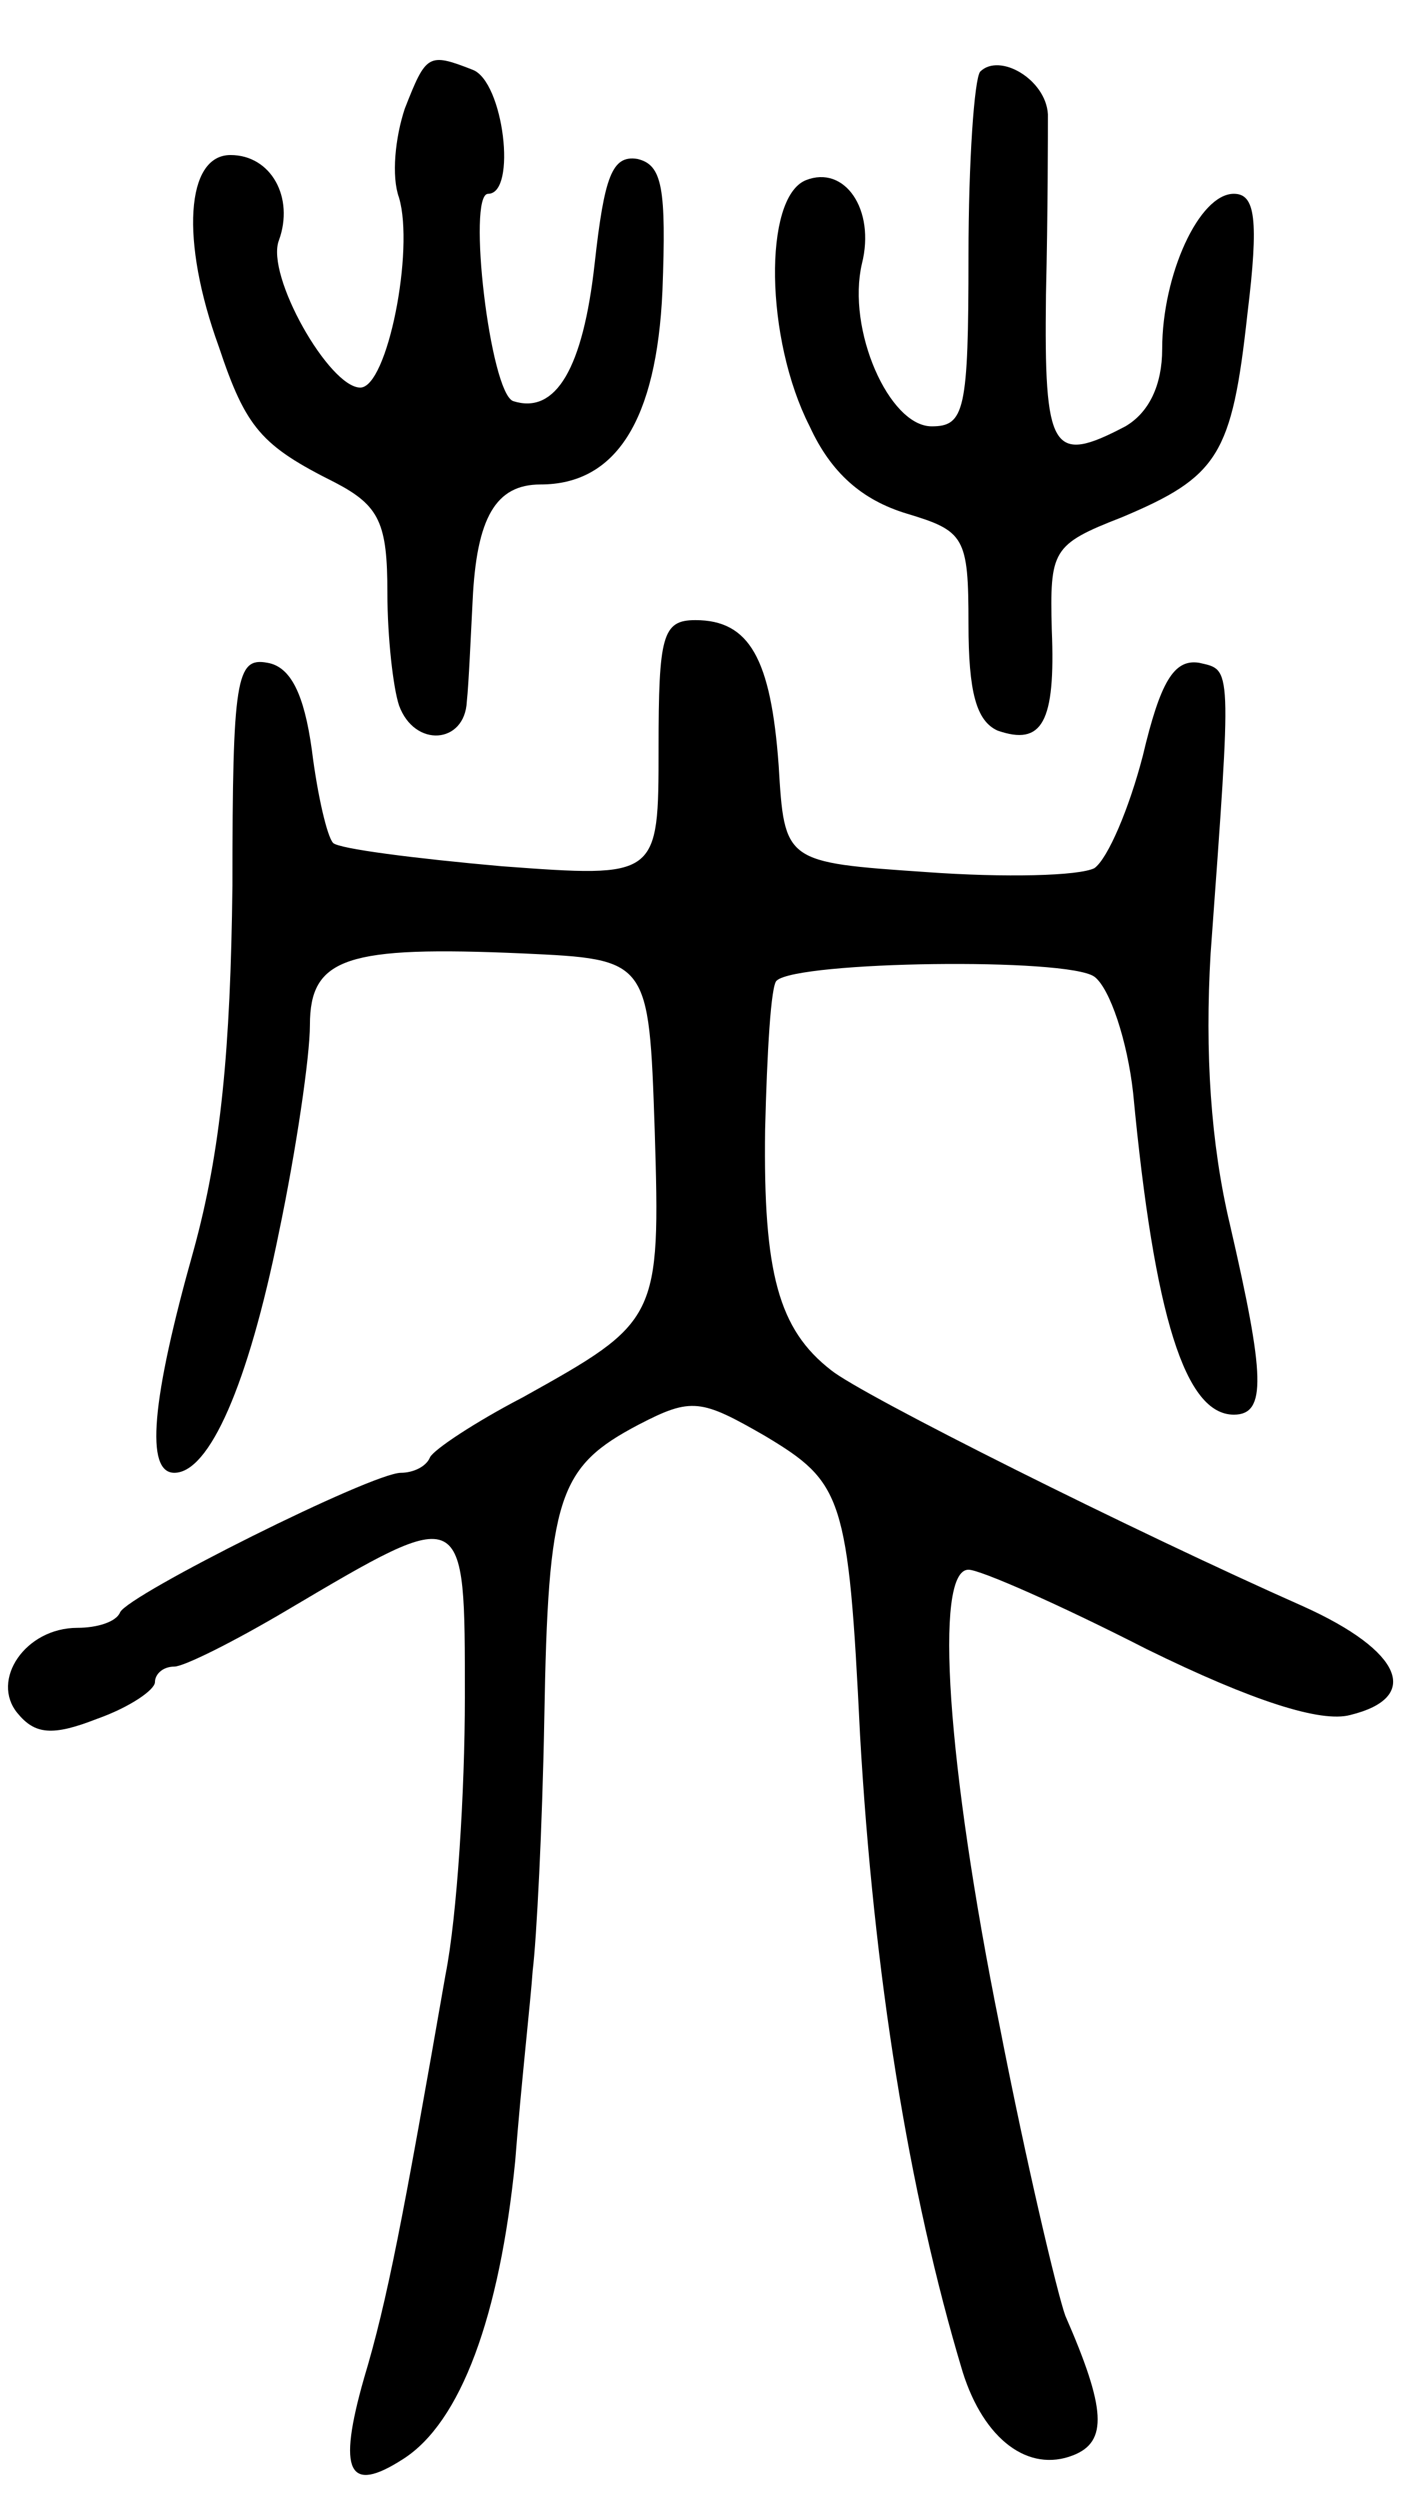 <svg version="1.0" xmlns="http://www.w3.org/2000/svg"
 width="73pt" height="129pt" viewBox="0 0 73 129"
 preserveAspectRatio="xMidYMid meet">
<g transform="translate(0,129) scale(0.1,-0.1)"
fill="#000000" stroke="none">
<path d="M209 1234 c-5 -15 -7 -35 -3 -46 8 -27 -6 -98 -20 -98 -16 0 -49 58
-42 76 8 22 -4 44 -25 44 -23 0 -26 -44 -6 -99 14 -42 22 -51 60 -70 23 -12
27 -21 27 -57 0 -23 3 -49 6 -58 8 -22 34 -20 35 2 1 9 2 33 3 52 2 43 12 60
35 60 39 0 60 33 63 100 2 53 0 65 -13 68 -13 2 -17 -9 -22 -54 -6 -54 -20
-78 -42 -71 -12 4 -24 107 -13 107 15 0 8 58 -8 64 -23 9 -24 8 -35 -20z"/>
<path d="M506 1253 c-3 -4 -6 -46 -6 -95 0 -80 -2 -88 -19 -88 -22 0 -44 50
-36 84 7 28 -9 51 -29 43 -22 -9 -21 -82 2 -127 11 -24 27 -38 50 -45 30 -9
32 -12 32 -57 0 -35 4 -50 15 -55 23 -8 30 4 28 52 -1 41 0 44 36 58 50 21 57
32 65 105 6 49 4 62 -7 62 -18 0 -37 -42 -37 -80 0 -19 -7 -33 -19 -40 -38
-20 -42 -13 -41 68 1 42 1 84 1 93 -1 18 -25 32 -35 22z"/>
<path d="M340 904 c0 -67 0 -67 -81 -61 -45 4 -84 9 -87 12 -3 3 -8 24 -11 48
-4 29 -11 43 -23 45 -16 3 -18 -8 -18 -115 -1 -85 -6 -137 -20 -188 -22 -78
-25 -115 -10 -115 18 0 38 45 54 124 9 43 16 91 16 107 0 35 19 41 110 37 65
-3 65 -3 68 -91 3 -98 2 -99 -68 -138 -25 -13 -46 -27 -48 -31 -2 -5 -9 -8
-15 -8 -15 0 -141 -63 -145 -72 -2 -5 -12 -8 -22 -8 -27 0 -45 -27 -31 -44 9
-11 18 -12 41 -3 17 6 30 15 30 19 0 4 4 8 10 8 5 0 31 13 58 29 93 55 92 55
92 -45 0 -48 -4 -113 -10 -143 -22 -126 -30 -168 -42 -208 -14 -49 -8 -60 20
-42 30 19 50 74 58 154 3 39 8 83 9 98 2 16 5 74 6 130 2 115 7 130 49 152 27
14 32 13 65 -6 40 -24 43 -31 49 -154 7 -123 25 -236 53 -329 11 -35 34 -52
57 -43 18 7 17 24 -4 72 -4 11 -20 78 -34 150 -27 134 -34 235 -16 235 6 0 47
-18 92 -41 55 -27 90 -38 105 -34 37 9 27 33 -24 56 -88 39 -228 109 -244 122
-27 21 -35 50 -34 124 1 40 3 75 6 77 11 10 150 12 164 2 8 -6 17 -33 20 -60
11 -116 27 -166 52 -166 17 0 16 20 -2 98 -10 42 -13 89 -10 140 11 151 11
146 -6 150 -13 2 -20 -10 -29 -48 -7 -27 -18 -53 -25 -58 -8 -4 -46 -5 -87 -2
-73 5 -73 5 -76 55 -4 55 -15 75 -43 75 -17 0 -19 -8 -19 -66z"/>
</g>
</svg>
